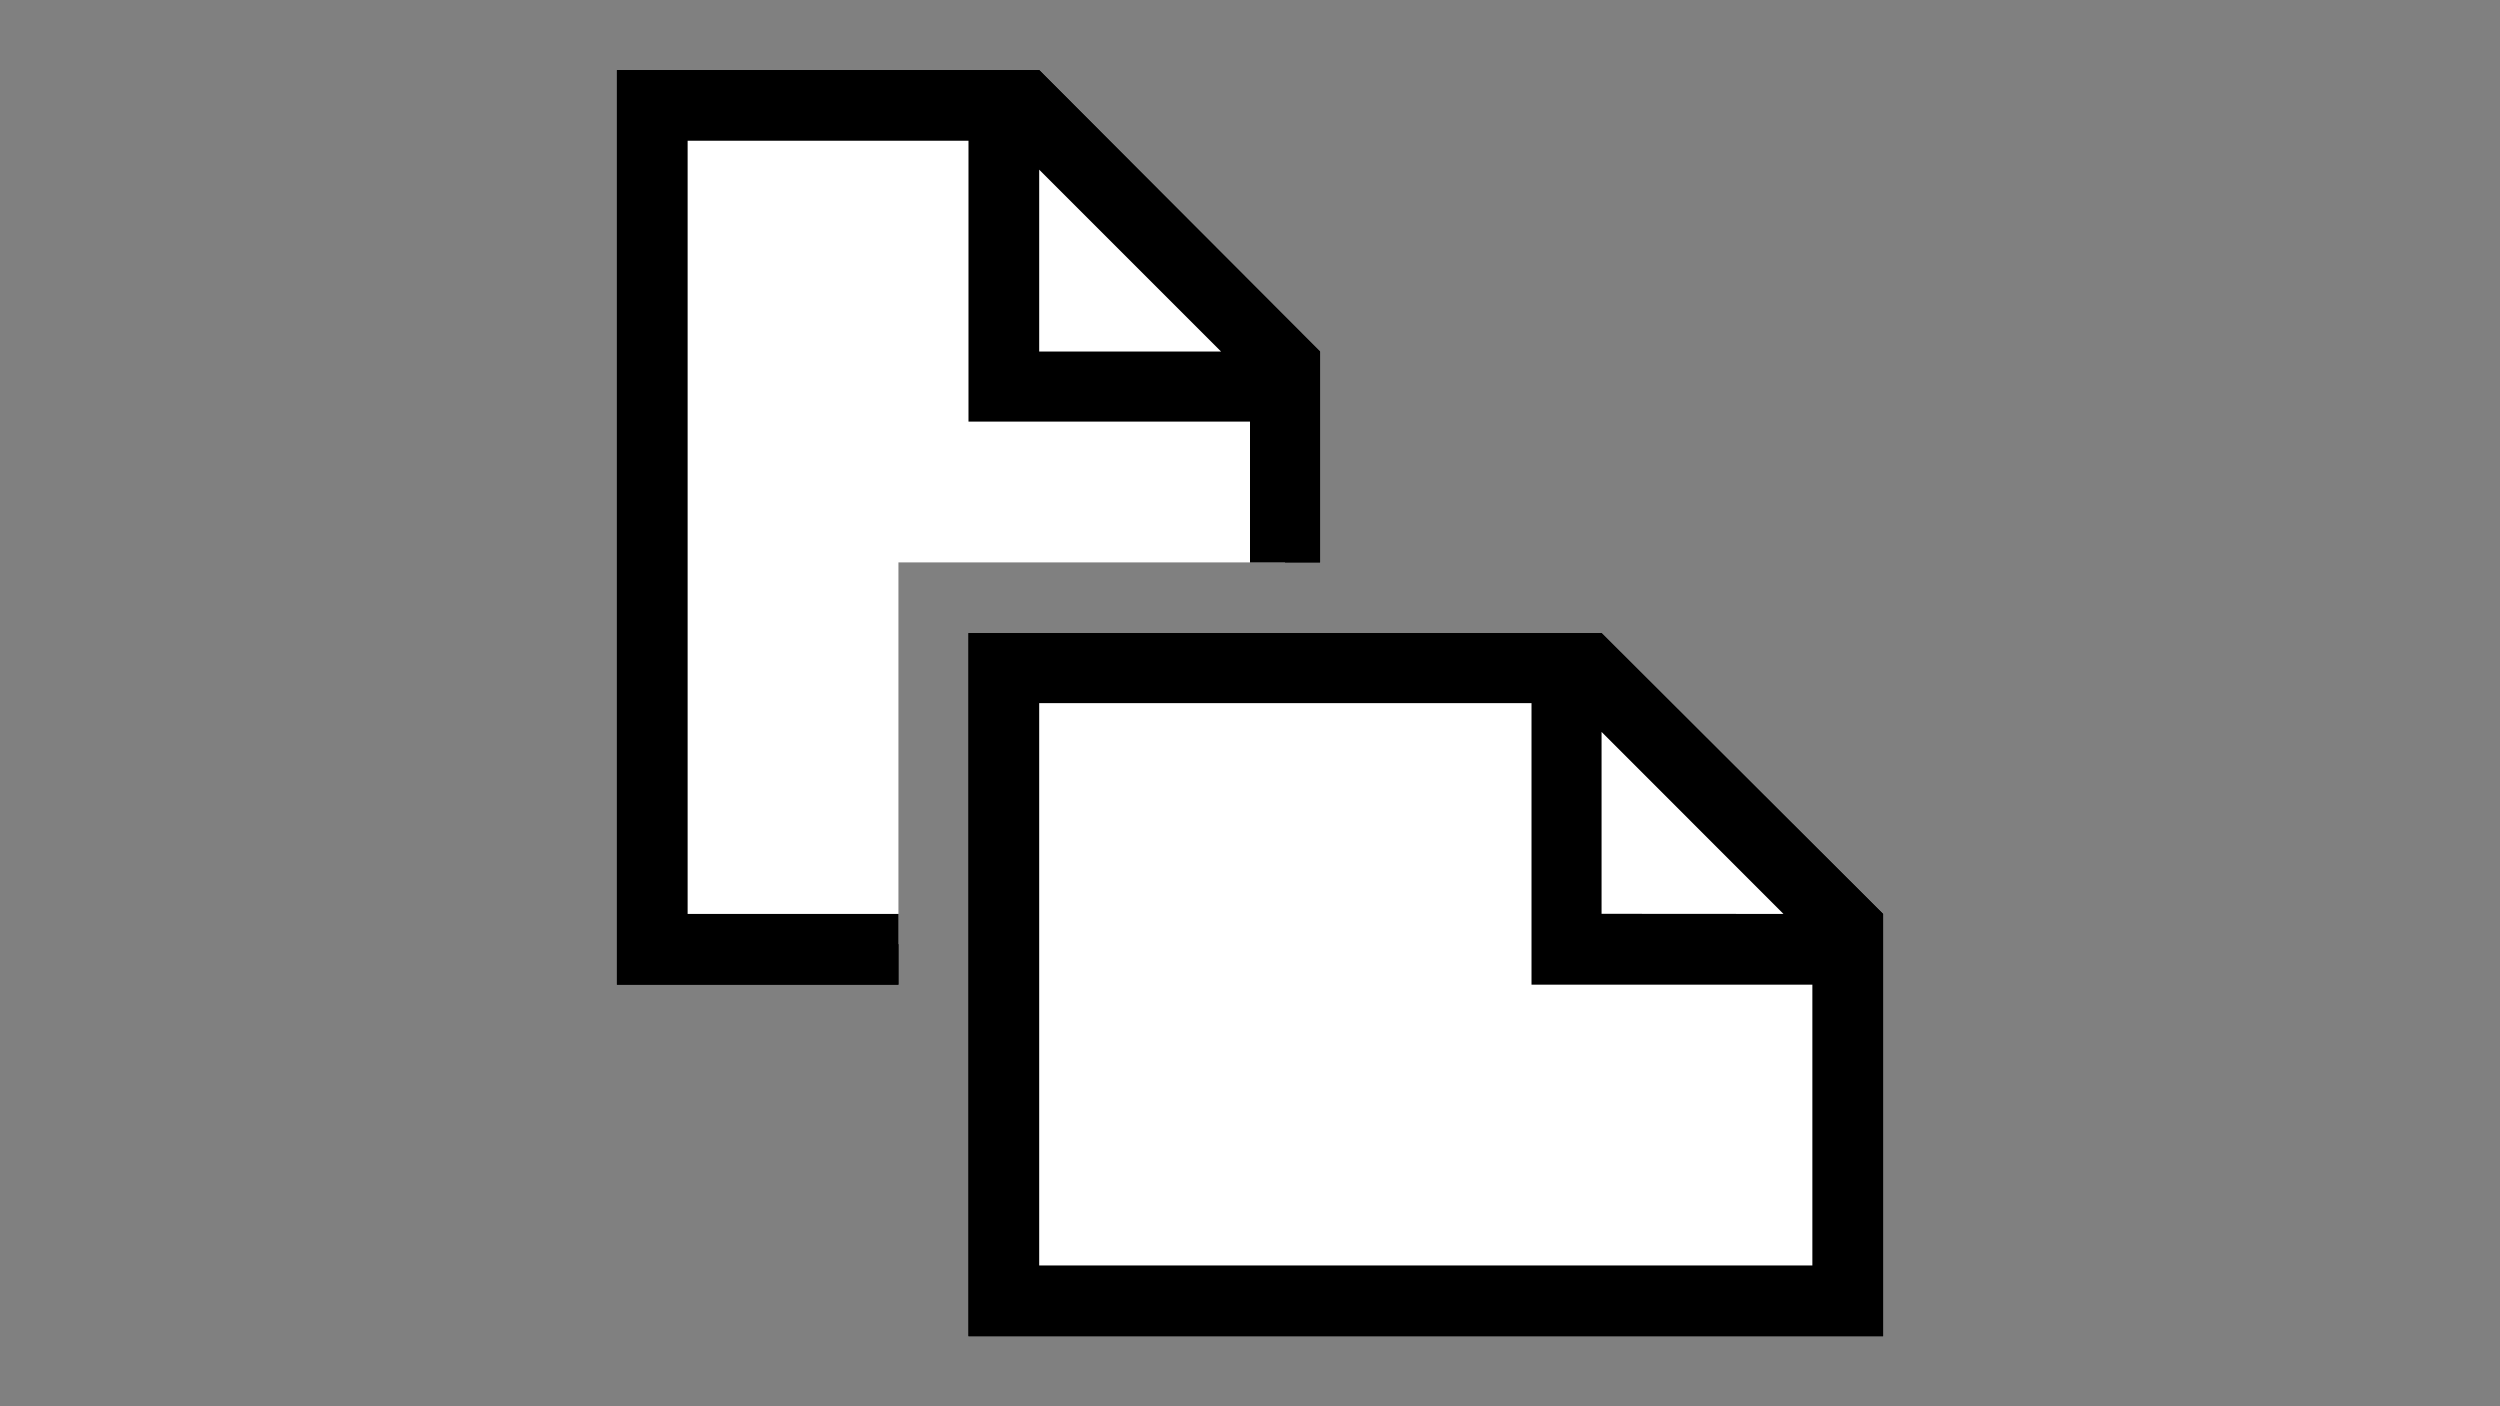 <?xml version="1.0" encoding="utf-8"?>
<!-- Generator: Adobe Illustrator 27.2.0, SVG Export Plug-In . SVG Version: 6.00 Build 0)  -->
<svg version="1.1" id="Calque_1" focusable="false" xmlns="http://www.w3.org/2000/svg" xmlns:xlink="http://www.w3.org/1999/xlink"
	 x="0px" y="0px" viewBox="0 0 1920 1080" style="enable-background:new 0 0 1920 1080;" xml:space="preserve">
<rect x="0" y="0" width="1920" height="1080" fill="#808080" stroke="none"/>
<style type="text/css">
	.st0{fill:#FFFFFF;}
</style>
<path d="M1446.2,701.9v324.3H743.8v-540H1230 M1369.7,701.9L1230,562.1v139.7 M798.1,540v431.9h593.8V756.2h-215.7V540 M690,756.2
	H473.8V53.8h324.3L1013.8,270v161.9H960V323.8H743.8V108.1H528.1v593.8H690 M798.1,270h139.7L798.1,130.3V270z"/>
<path class="st0" d="M690,725.1H491.2V77h283.7l212,207.8v147.1H690 M771.2,513.1h444L1423,724.6v284.2H771.2V513.1z"/>
<path d="M1446.2,701.9v324.3H743.8v-540H1230 M1369.7,701.9L1230,562.1v139.7 M798.1,540v431.9h593.8V756.2h-215.7V540 M690,756.2
	H473.8V53.8h324.3L1013.8,270v161.9H960V323.8H743.8V108.1H528.1v593.8H690 M798.1,270h139.7L798.1,130.3V270z"/>
</svg>
